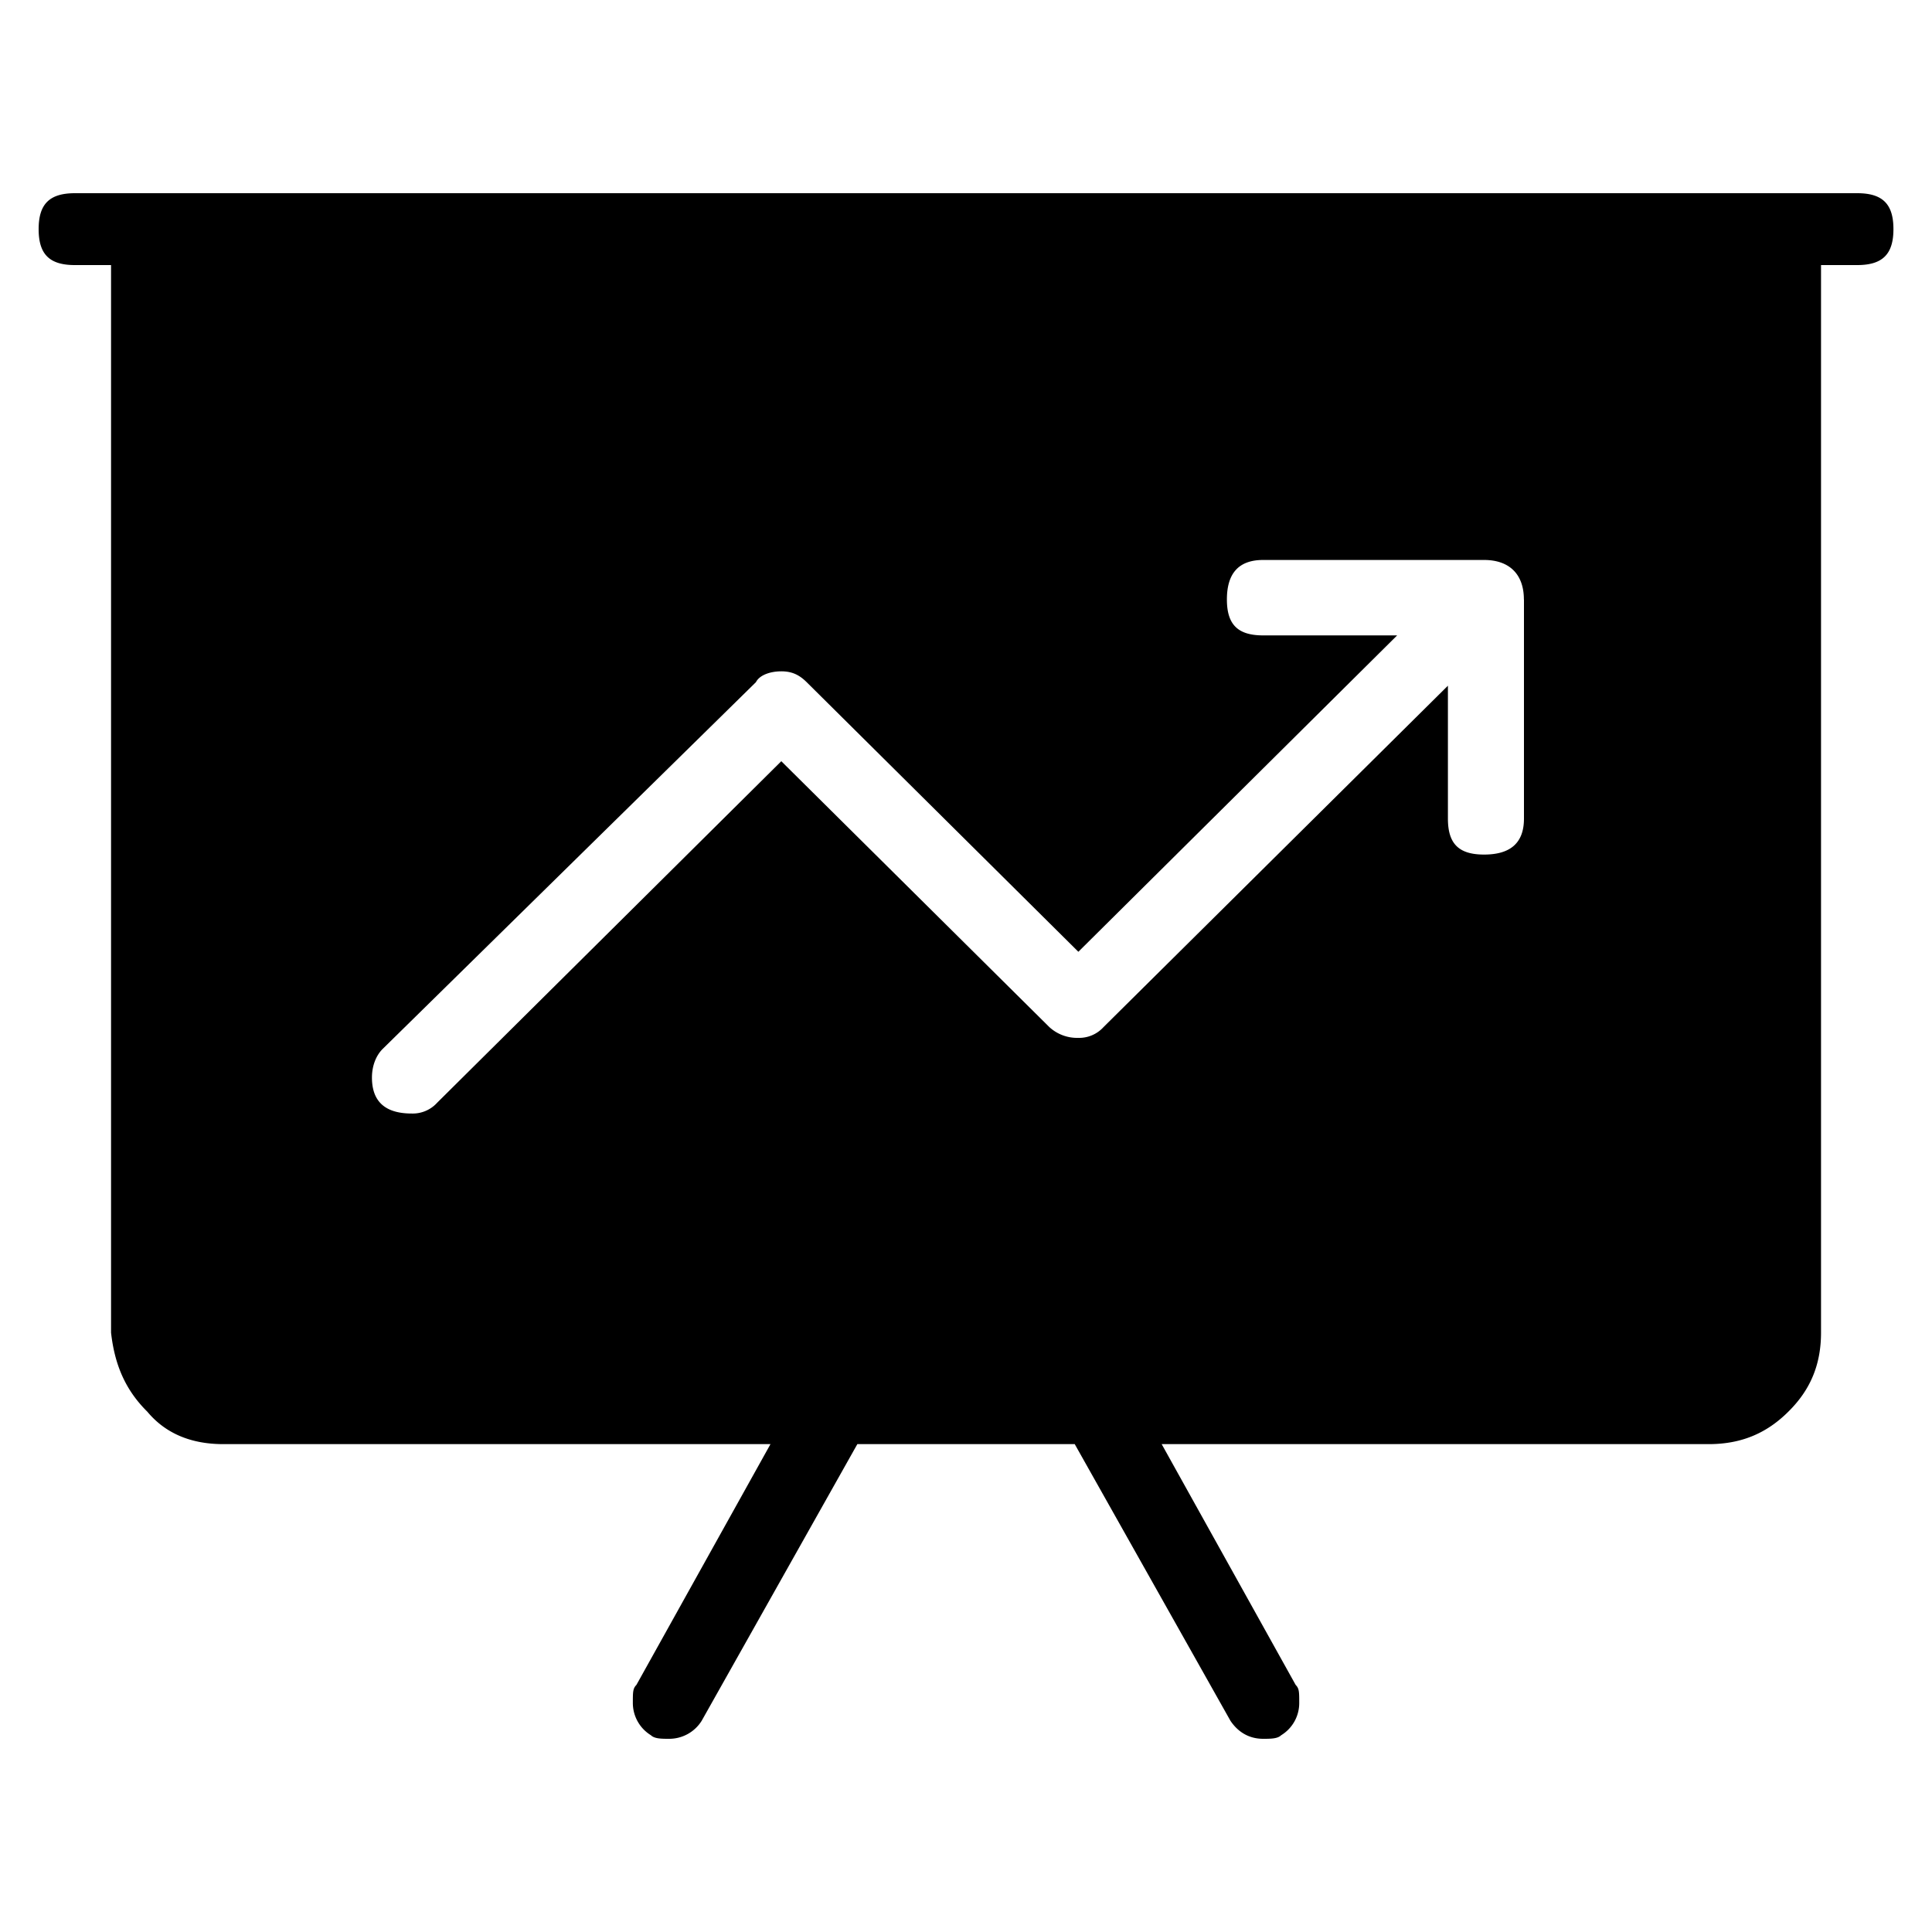 <svg xmlns="http://www.w3.org/2000/svg" viewBox="0 0 25 25"><path d="M24.031 2.5H.97c-.33 0-.47.14-.47.465 0 .326.14.465.469.465h.468v13.814c.047.42.188.745.47 1.024.233.279.562.419.983.419h7.08l-1.735 3.116c-.046.046-.046.093-.046.232a.49.49 0 0 0 .234.419c.046.046.14.046.234.046a.495.495 0 0 0 .422-.232l2.015-3.581h2.813l2.015 3.58c.094.14.234.233.423.233.094 0 .187 0 .233-.046a.487.487 0 0 0 .234-.42c0-.139 0-.185-.046-.231l-1.734-3.116h7.078c.422 0 .75-.14 1.031-.42.282-.278.423-.604.423-1.023V3.43h.468c.328 0 .469-.14.469-.465s-.14-.465-.469-.465ZM19.72 7.756v2.837c0 .326-.188.465-.516.465s-.468-.14-.468-.465v-1.72L14.28 13.29a.426.426 0 0 1-.328.14.532.532 0 0 1-.374-.14L10.11 9.85l-4.453 4.419a.426.426 0 0 1-.328.14c-.328 0-.516-.14-.516-.466 0-.14.047-.28.141-.372l4.828-4.744c.047-.093.187-.14.328-.14.14 0 .234.047.328.14l3.516 3.489 4.125-4.094h-1.734c-.328 0-.469-.14-.469-.465s.141-.511.469-.511h2.859c.328 0 .515.186.515.511Z"></path></svg>
